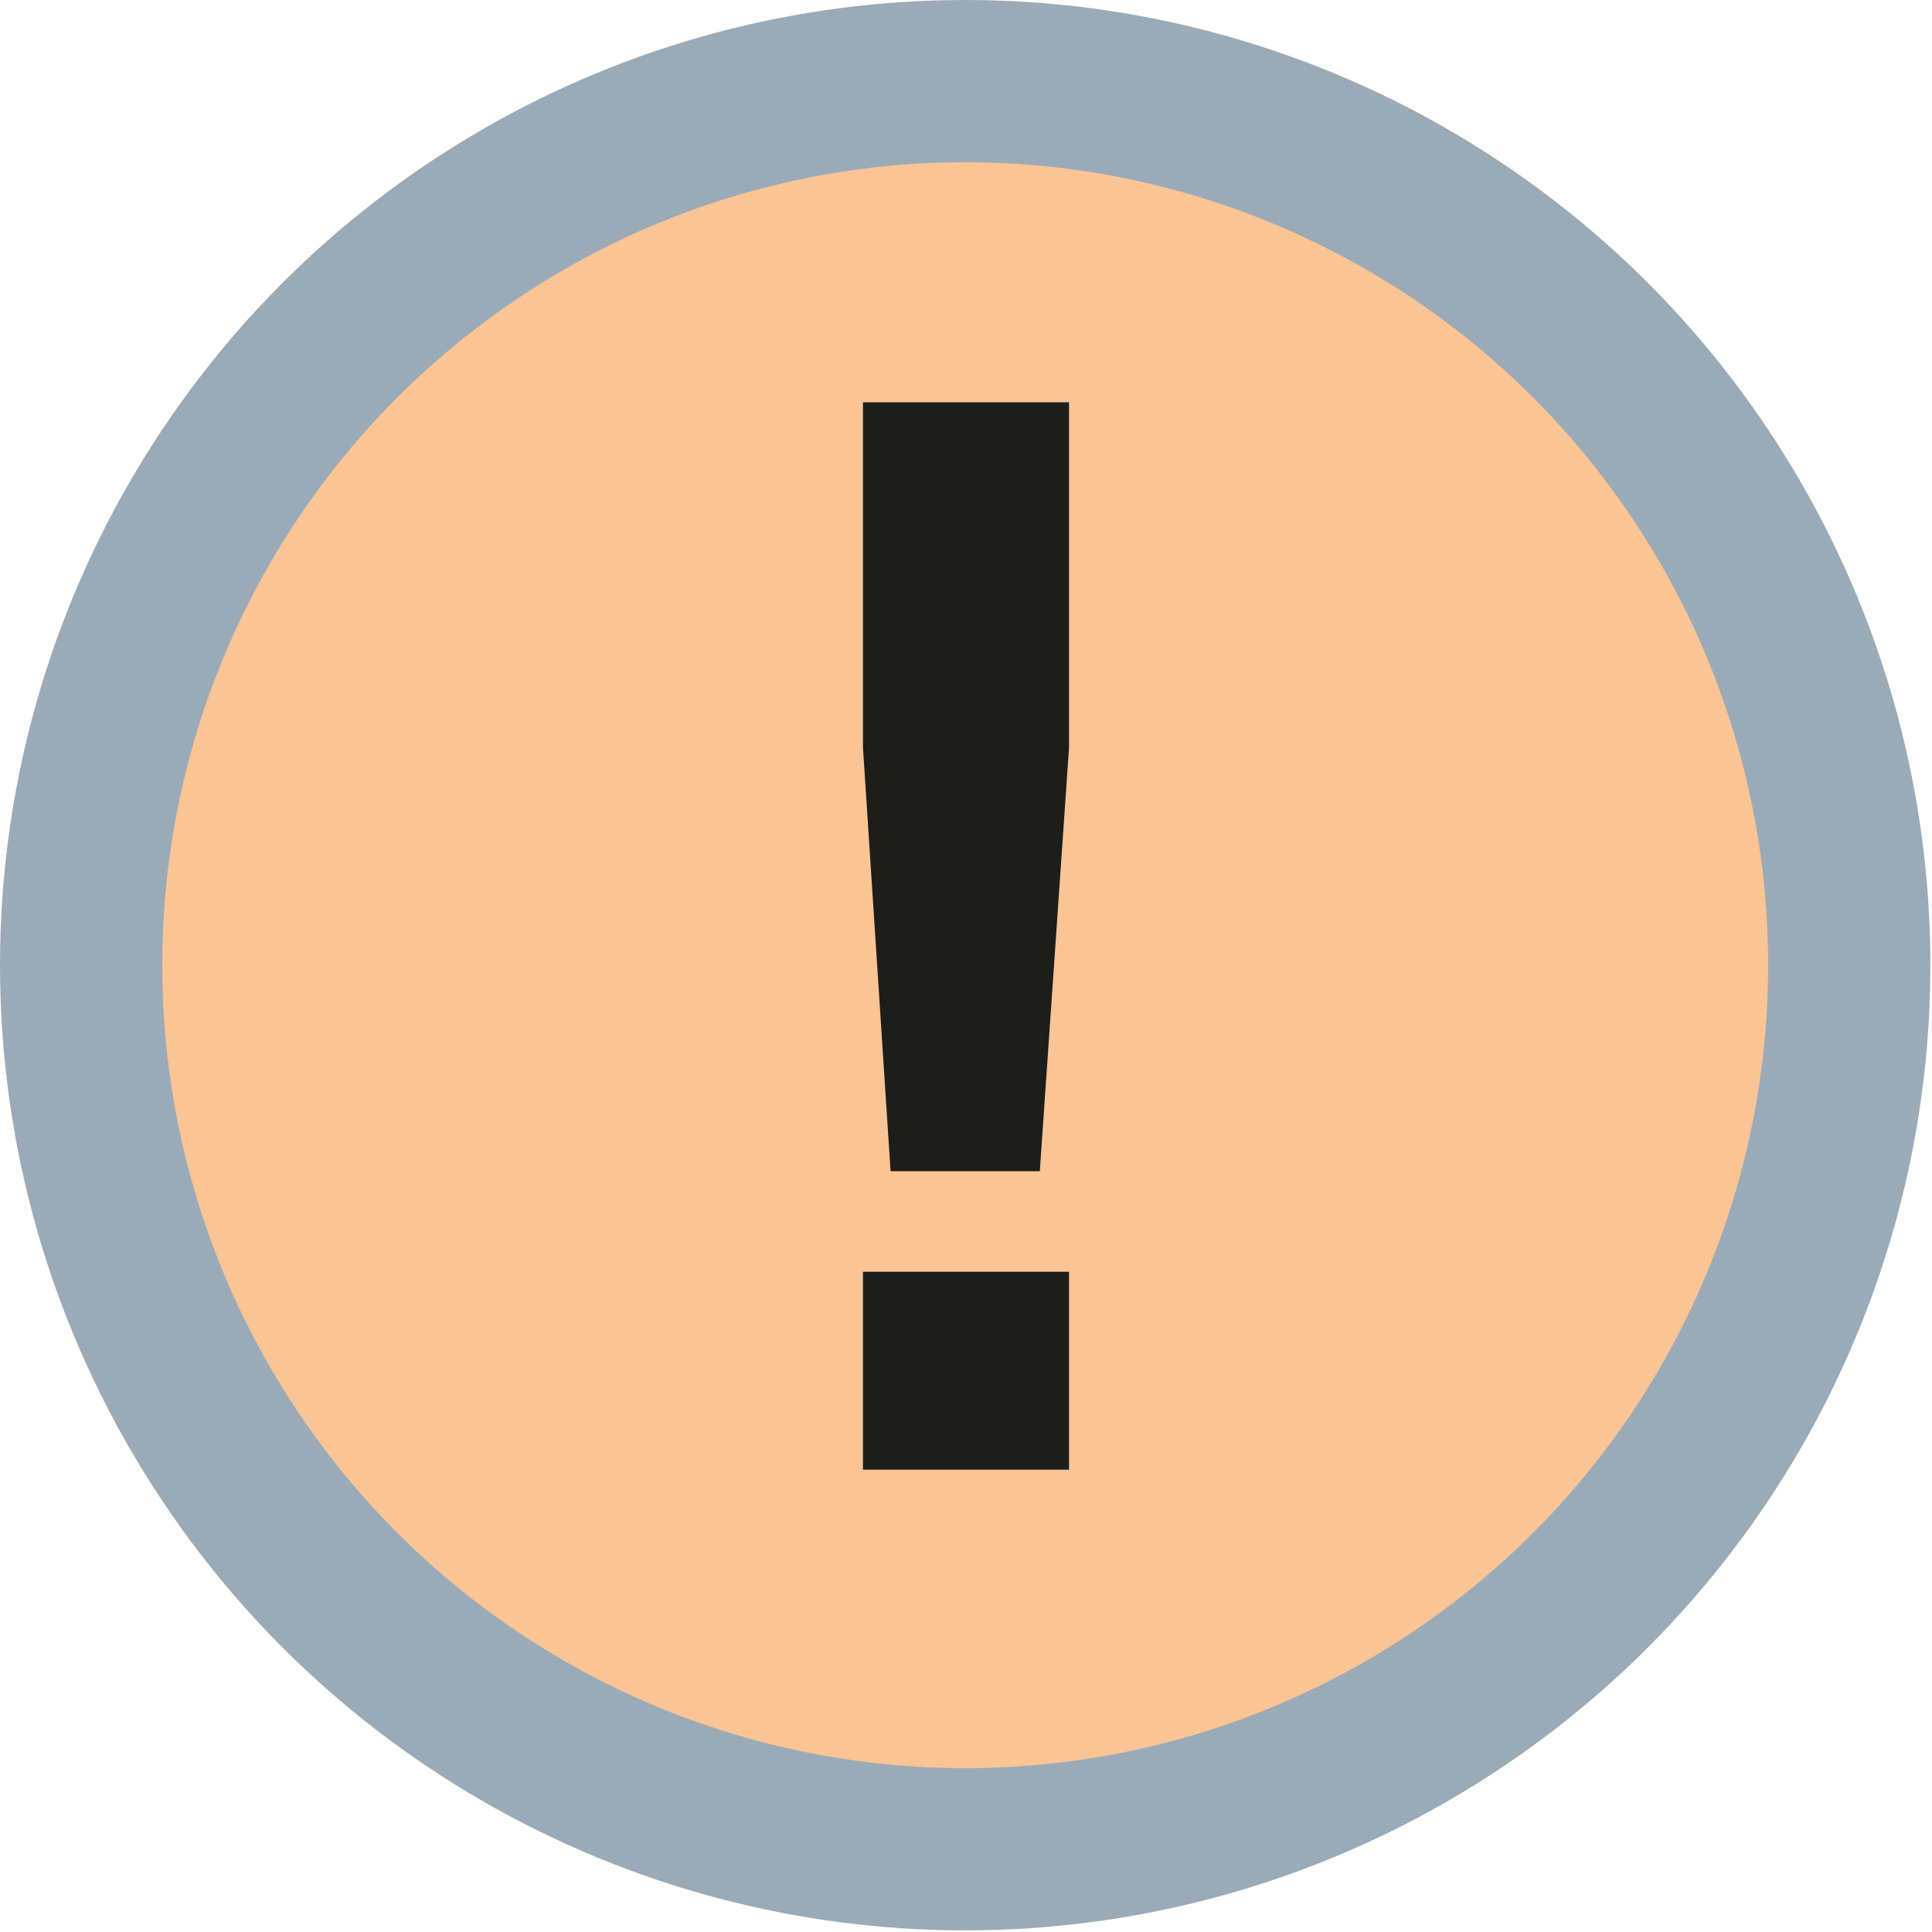 <svg xmlns="http://www.w3.org/2000/svg" viewBox="0 0 11.91 11.91"><defs><style>.cls-1{fill:#fac495;stroke:#9baab7;stroke-miterlimit:10;}.cls-2{fill:#1d1d1b;}</style></defs><title>Software_Mission_Critical_1</title><g id="Ebene_2" data-name="Ebene 2"><g id="Ebene_1-2" data-name="Ebene 1"><circle class="cls-1" cx="5.95" cy="5.95" r="5.45"/><path class="cls-2" d="M5.32,4.61V2.48H6.59V4.61L6.41,7.22H5.49ZM6.59,9.06H5.32V7.84H6.59Z"/></g></g></svg>